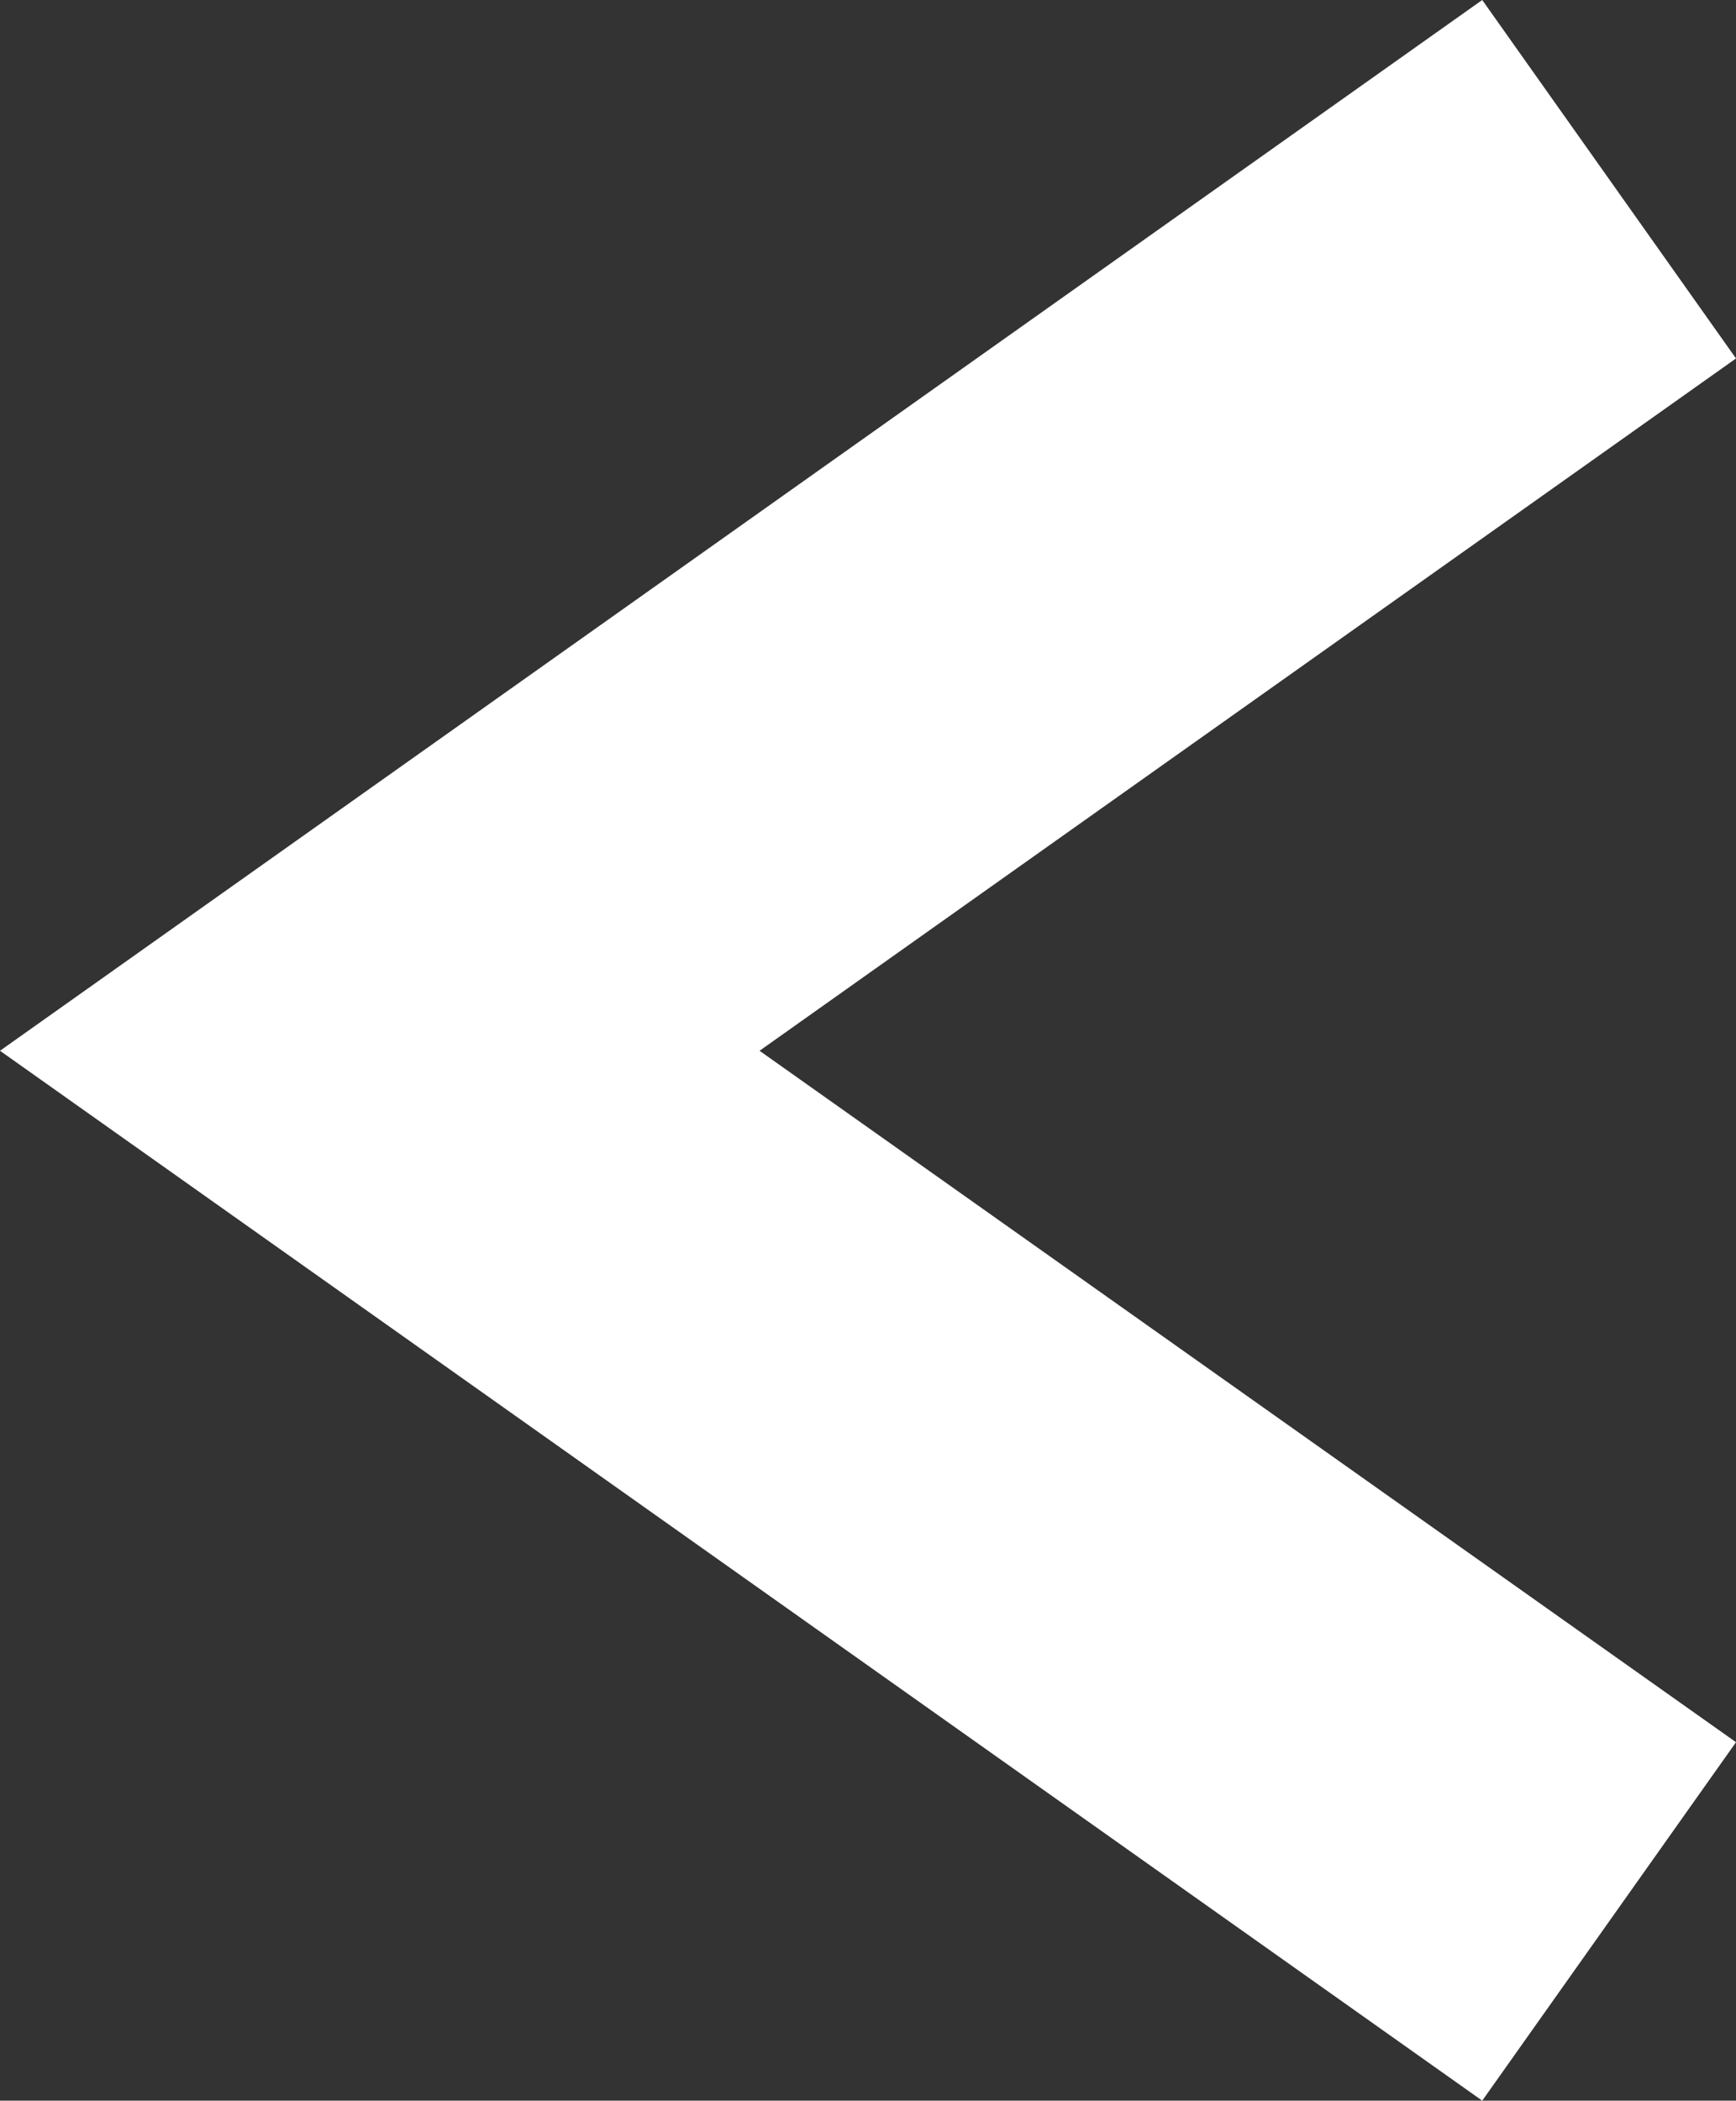 <svg id="Layer_2" data-name="Layer 2" xmlns="http://www.w3.org/2000/svg" viewBox="0 0 19.77 23.91"><rect x="0" y="0" width="19.77" height="23.91" fill="#333333" stroke="none"/><defs><style>.cls-1{fill:#fff;}</style></defs><g id="Layer_1-2" data-name="Layer 1-2"><polygon class="cls-1" points="16.88 23.91 0 11.96 16.88 0 19.77 4.08 8.65 11.96 19.77 19.83 16.88 23.91"/></g></svg>